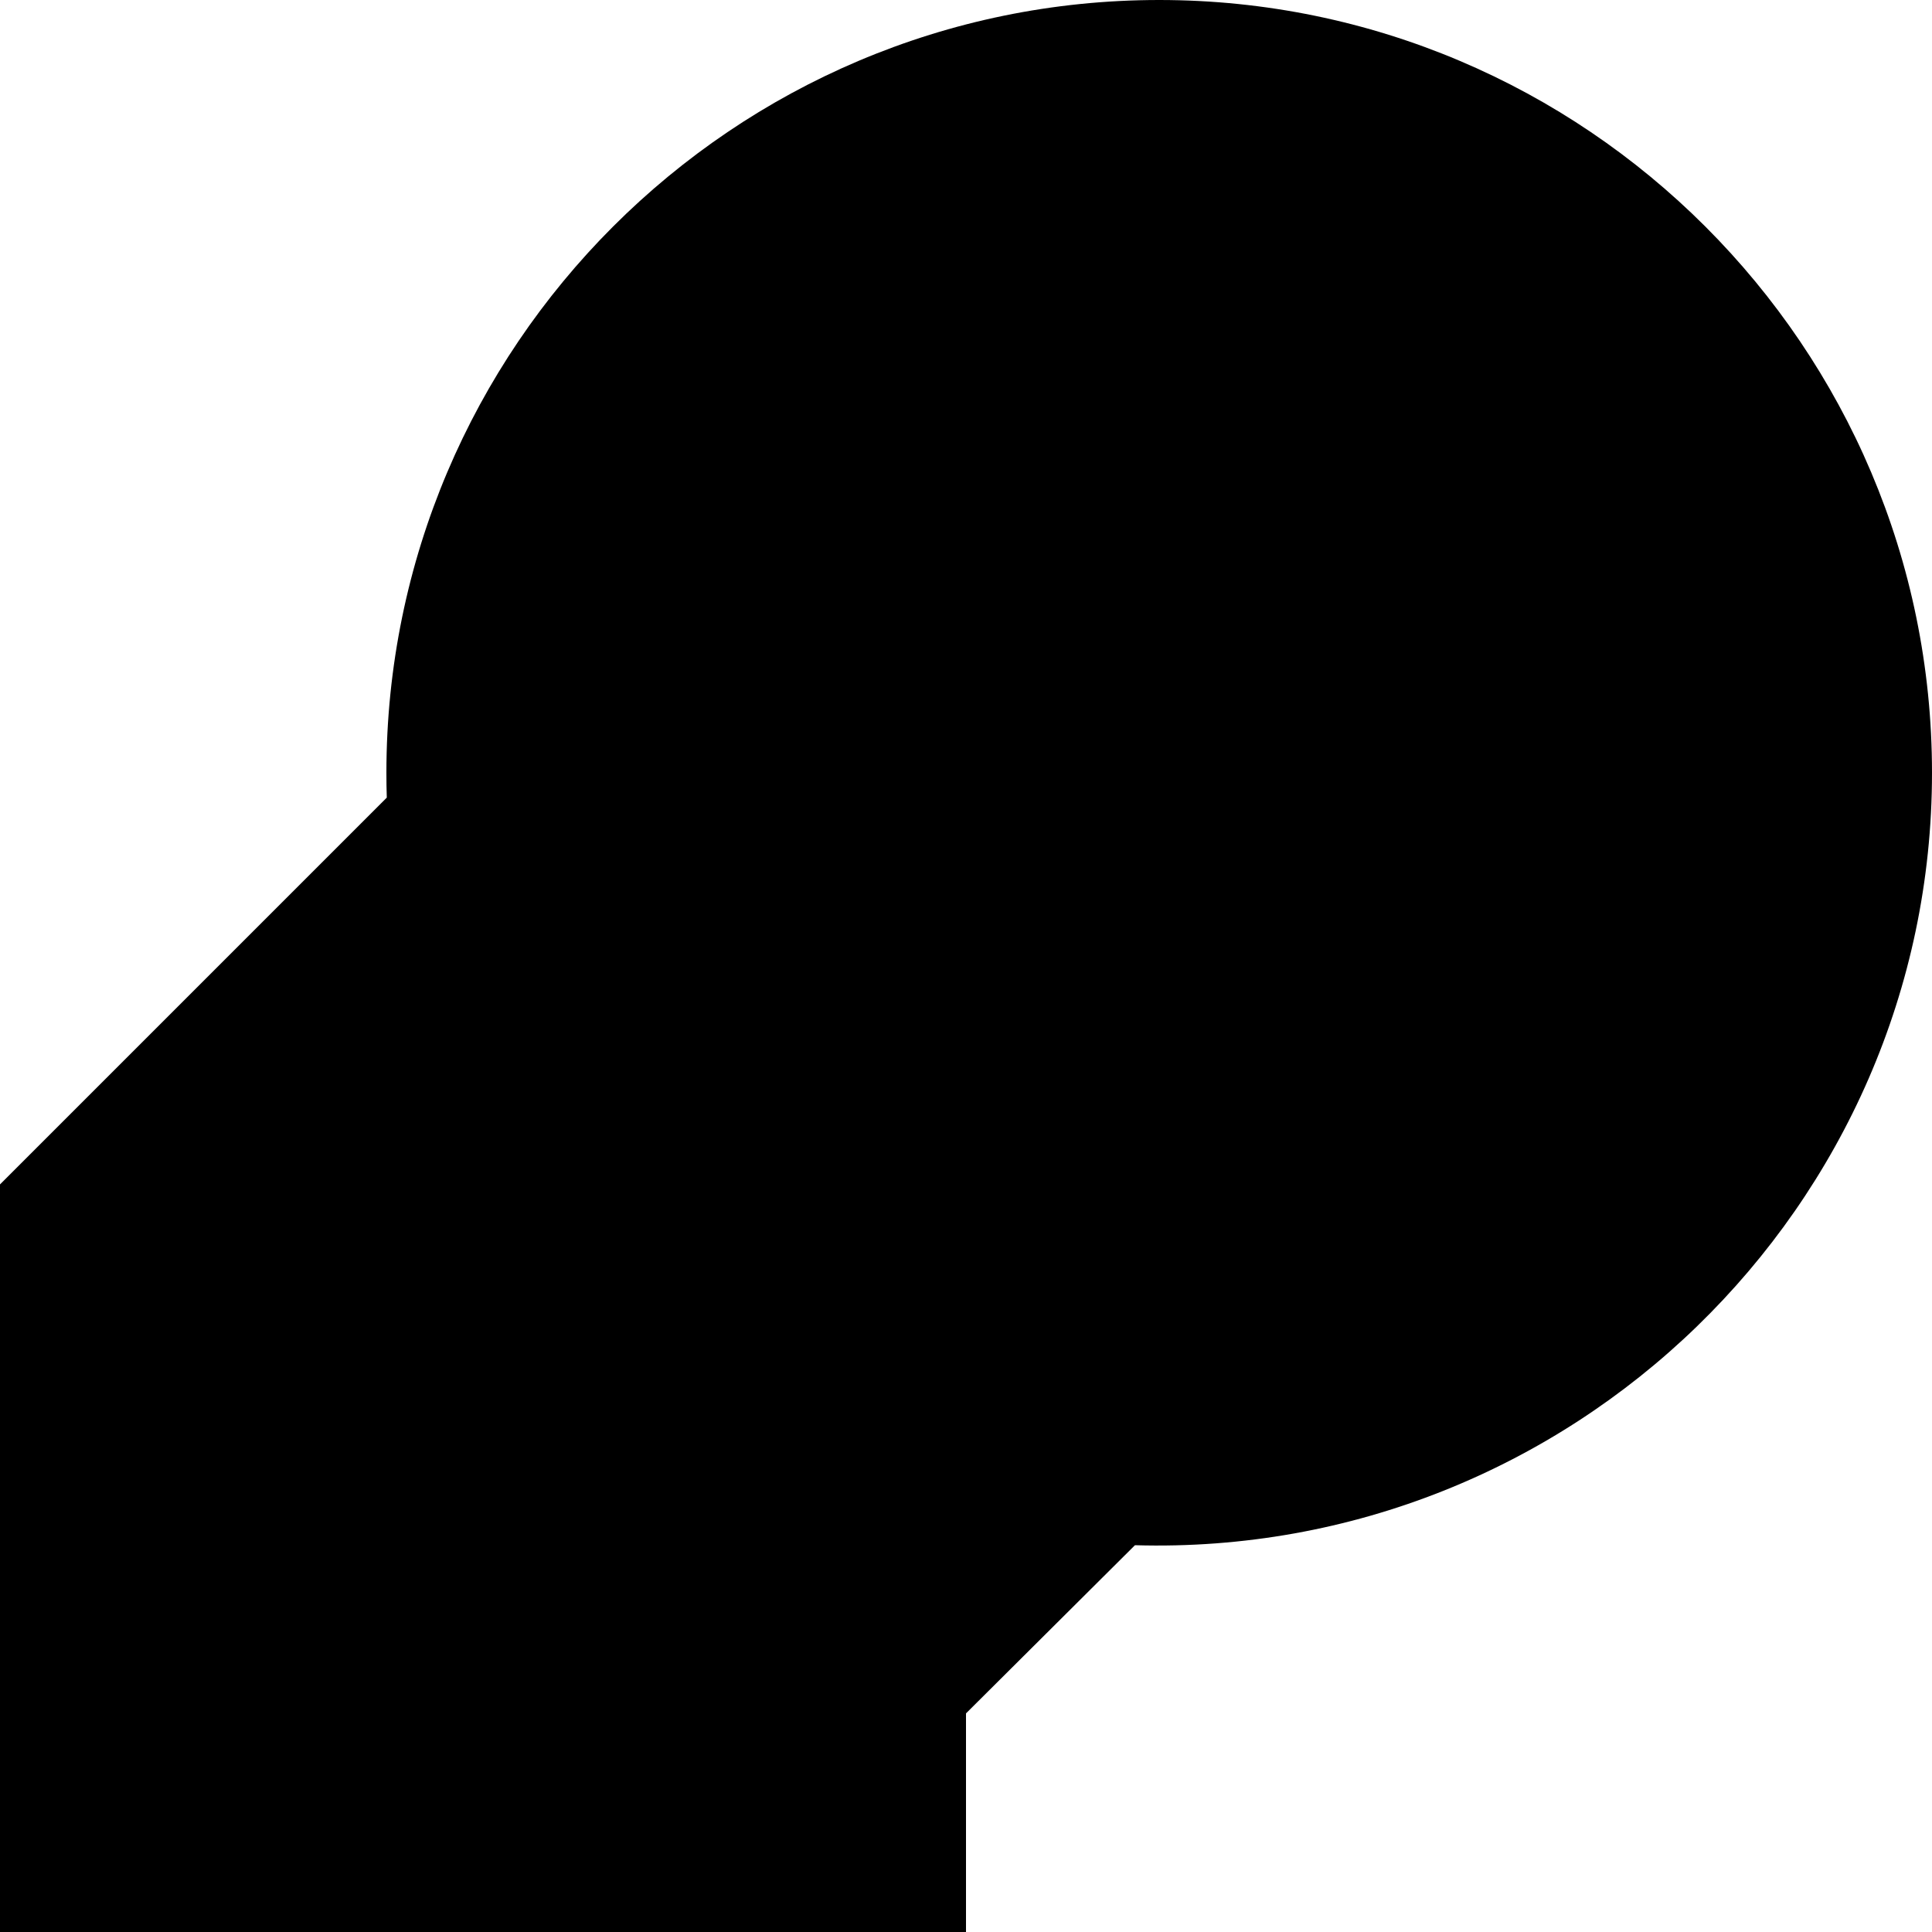 <?xml version="1.0" encoding="iso-8859-1"?>
<!-- Generator: Adobe Illustrator 22.1.0, SVG Export Plug-In . SVG Version: 6.00 Build 0)  -->
<svg version="1.1" id="Layer_1" xmlns="http://www.w3.org/2000/svg" xmlns:xlink="http://www.w3.org/1999/xlink" x="0px" y="0px"
	 viewBox="0 0 20 20" style="enable-background:new 0 0 20 20;" xml:space="preserve">
<path d="M12,0C7.589,0,4,3.589,4,8c0,0.086,0.001,0.172,0.004,0.257L0,12.261V20h10v-2.263l1.749-1.741
	C16.257,16.126,20,12.495,20,8C20,3.589,16.411,0,12,0z"/>
</svg>
